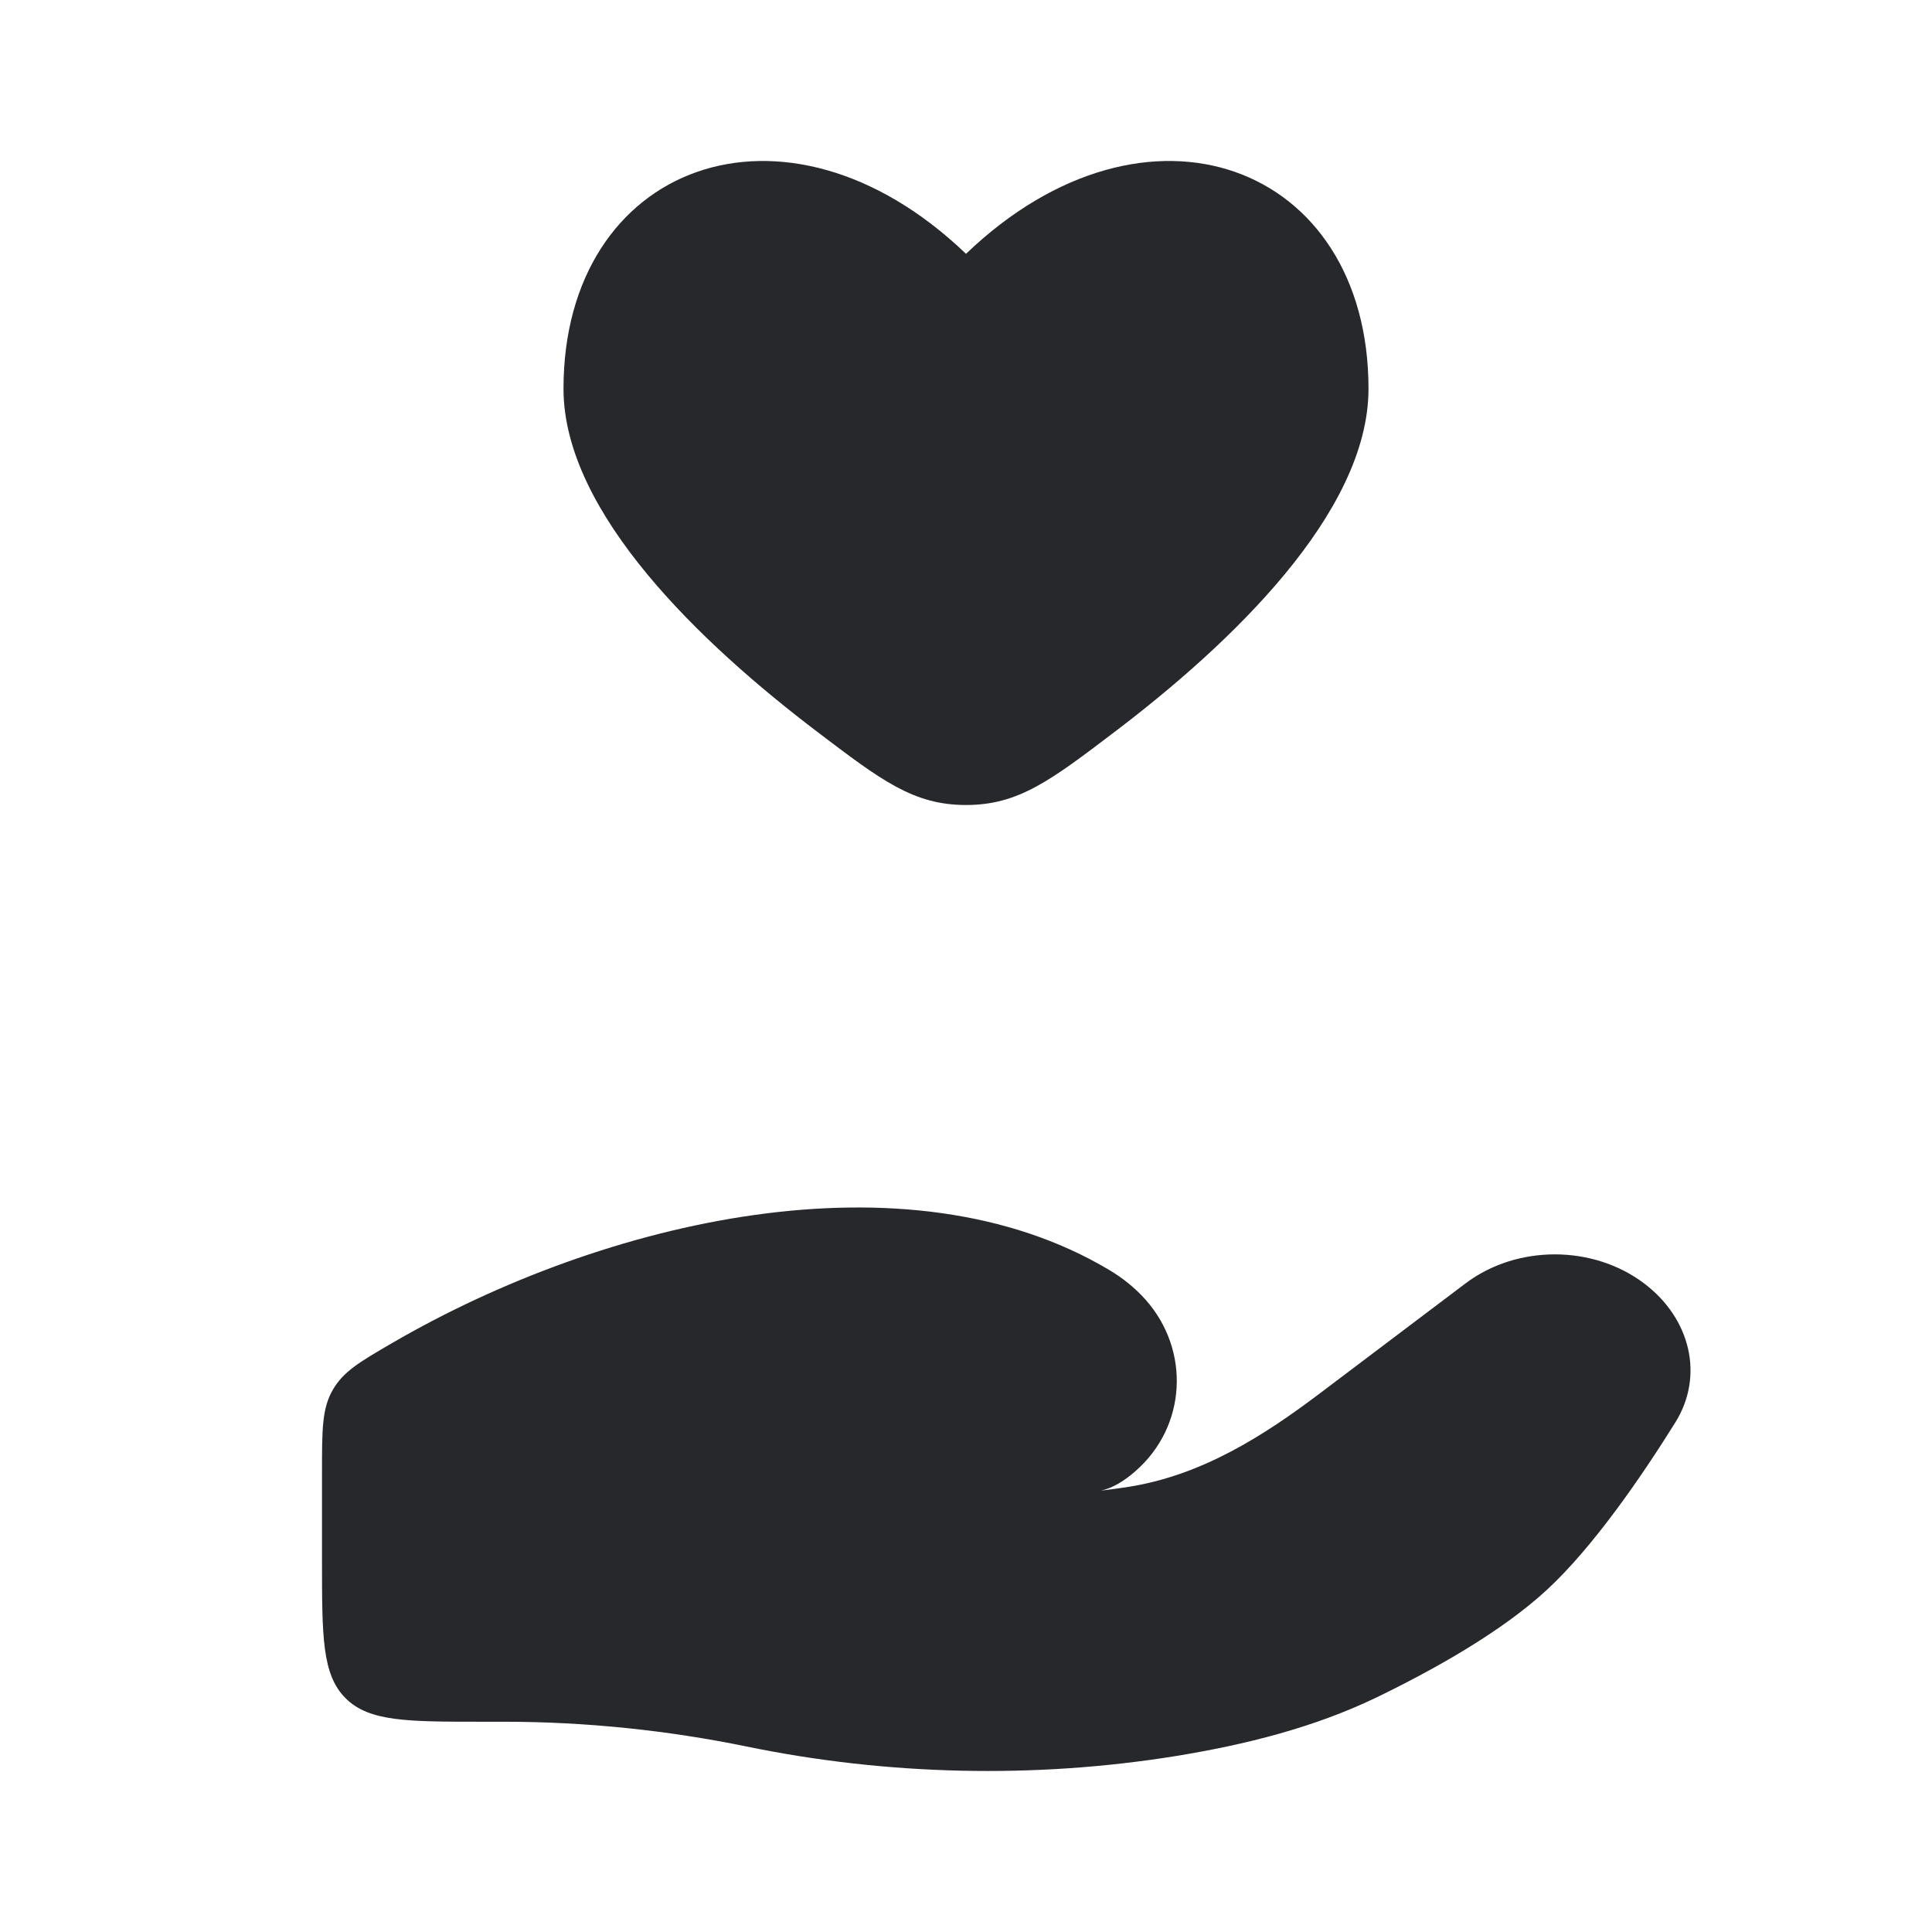<svg width="24" height="24" viewBox="0 0 24 24" fill="none" xmlns="http://www.w3.org/2000/svg">
<path d="M7 4.829C7 6.377 8.726 8.008 10.15 9.089C10.949 9.696 11.348 10 12 10C12.652 10 13.051 9.696 13.85 9.089C15.274 8.008 17 6.377 17 4.829C17 2.039 14.25 0.997 12 3.153C9.75 0.997 7 2.039 7 4.829Z" fill="#26282B"/>
<path d="M6.26 21.388H6C5.057 21.388 4.586 21.388 4.293 21.096C4 20.803 4 20.331 4 19.388V18.276C4 17.758 4 17.499 4.133 17.267C4.266 17.036 4.467 16.919 4.869 16.685C7.515 15.146 11.271 14.28 13.779 15.776C13.947 15.876 14.099 15.998 14.229 16.143C14.787 16.77 14.746 17.716 14.103 18.277C13.967 18.396 13.822 18.486 13.676 18.517C13.796 18.503 13.911 18.487 14.021 18.47C14.932 18.325 15.697 17.837 16.397 17.308L18.205 15.943C18.842 15.462 19.787 15.462 20.424 15.943C20.998 16.376 21.174 17.089 20.811 17.671C20.388 18.349 19.792 19.216 19.22 19.746C18.647 20.277 17.794 20.75 17.098 21.087C16.326 21.459 15.474 21.673 14.607 21.814C12.849 22.098 11.017 22.055 9.276 21.696C8.293 21.494 7.271 21.388 6.26 21.388Z" fill="#26282B"/>
</svg>

